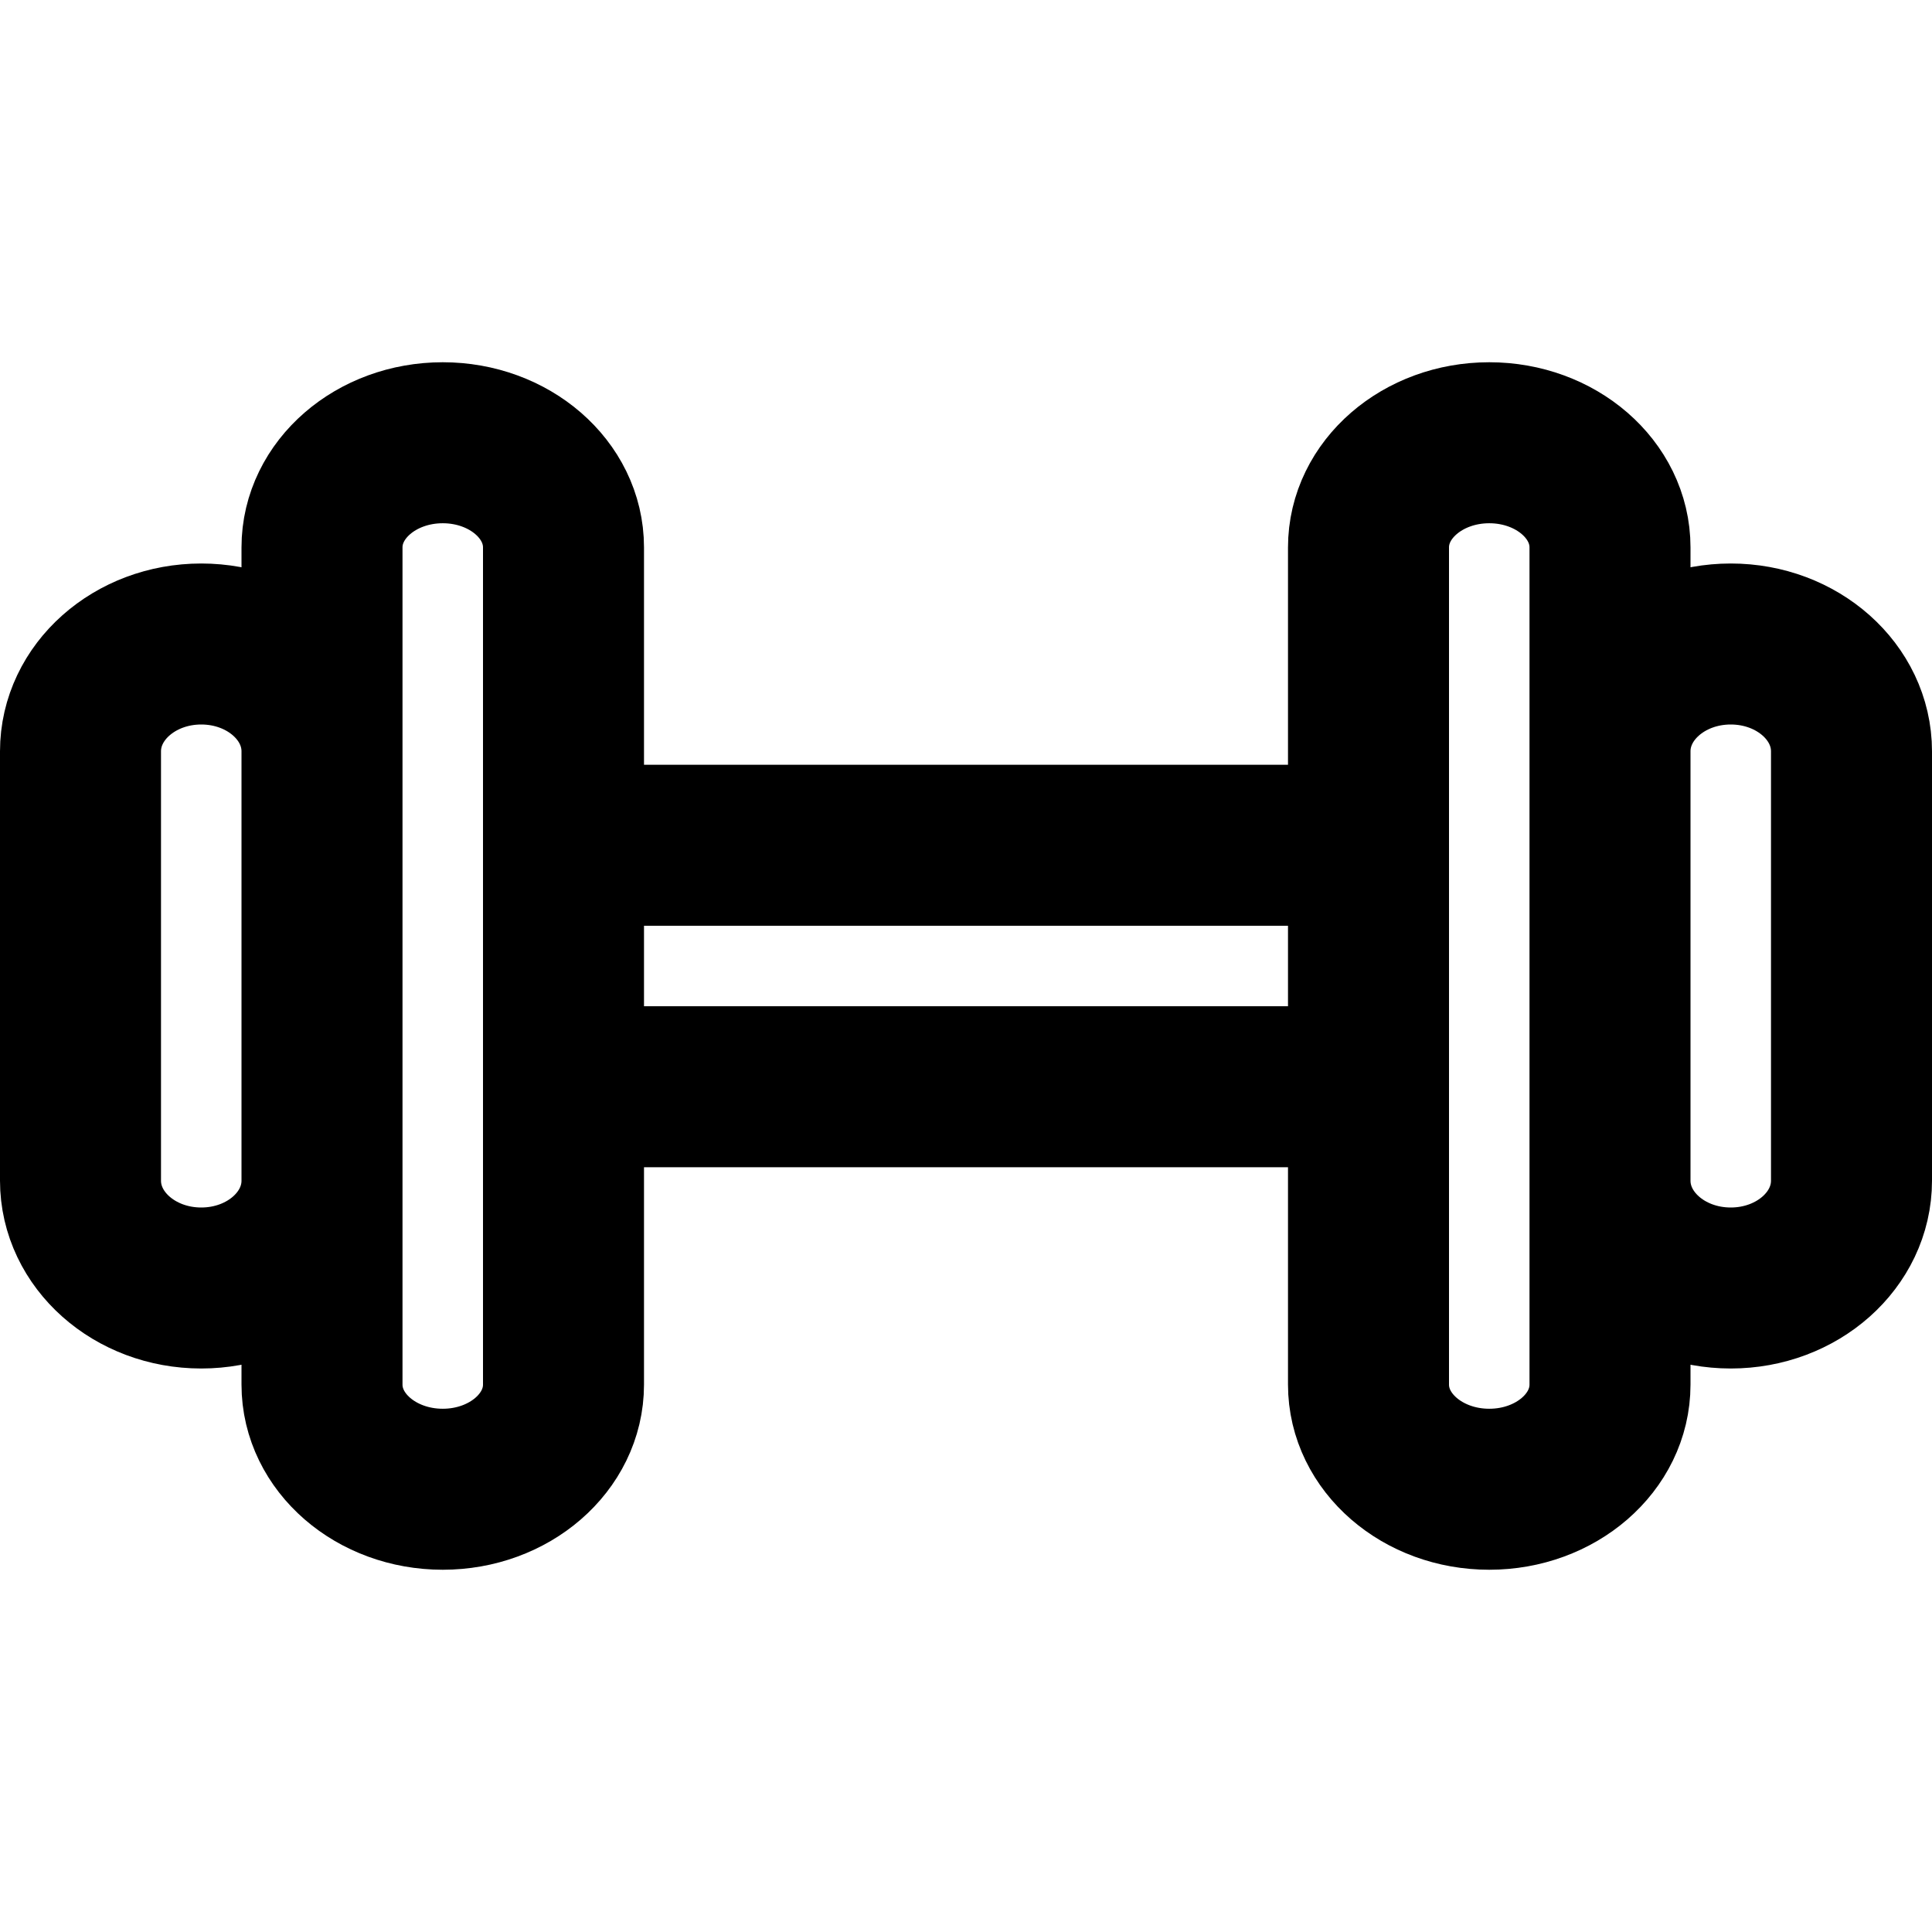 <svg width="48" height="48" fill="none" xmlns="http://www.w3.org/2000/svg"><path d="M14 13.6c0-1.436-1.343-2.6-3-2.6s-3 1.164-3 2.6v20.8c0 1.436 1.343 2.6 3 2.6s3-1.164 3-2.6V13.6ZM40 13.6c0-1.436-1.343-2.6-3-2.6s-3 1.164-3 2.6v20.8c0 1.436 1.343 2.6 3 2.6s3-1.164 3-2.6V13.6ZM8 18.667C8 17.194 6.657 16 5 16s-3 1.194-3 2.667v10.666C2 30.806 3.343 32 5 32s3-1.194 3-2.667V18.667ZM46 18.667C46 17.194 44.657 16 43 16s-3 1.194-3 2.667v10.666C40 30.806 41.343 32 43 32s3-1.194 3-2.667V18.667ZM14 27h20v-6H14z" stroke="#000" stroke-width="4" stroke-linejoin="round"/></svg>
